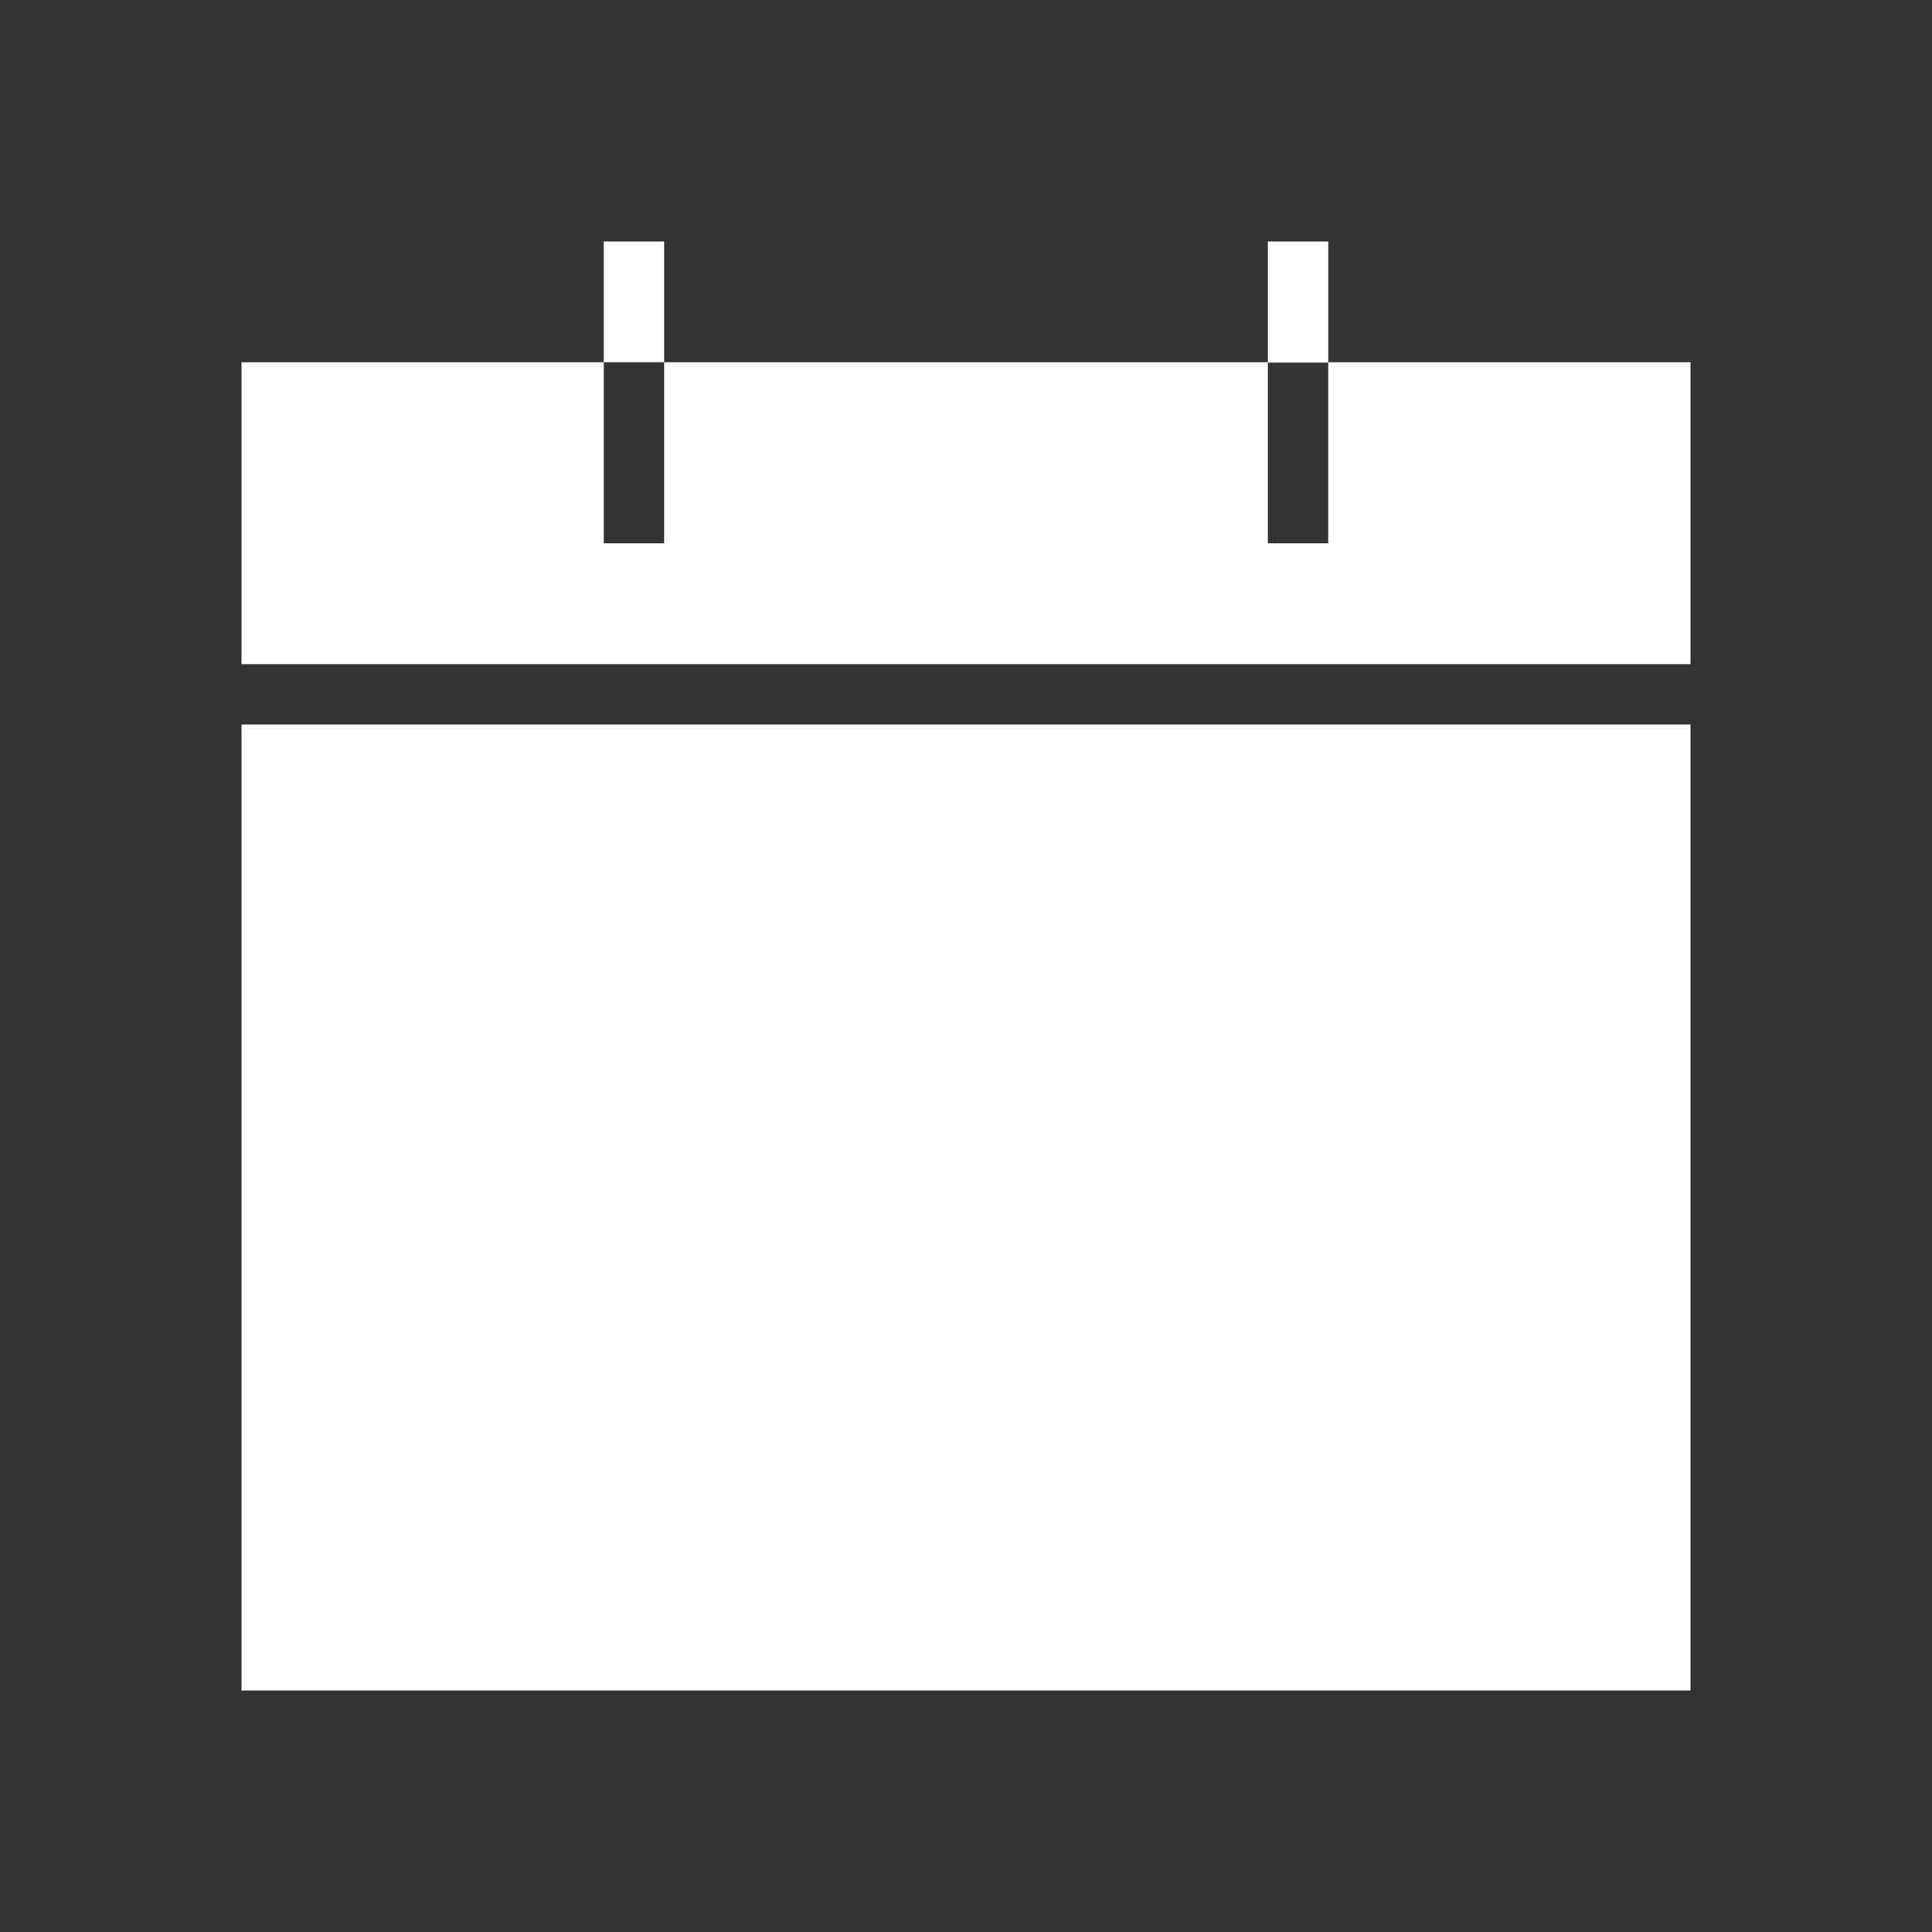 <?xml version="1.0" encoding="UTF-8" standalone="no"?>
<svg
   xmlns:dc="http://purl.org/dc/elements/1.1/"
   xmlns:cc="http://creativecommons.org/ns#"
   xmlns:rdf="http://www.w3.org/1999/02/22-rdf-syntax-ns#"
   xmlns:svg="http://www.w3.org/2000/svg"
   xmlns="http://www.w3.org/2000/svg"
   xmlns:sodipodi="http://sodipodi.sourceforge.net/DTD/sodipodi-0.dtd"
   xmlns:inkscape="http://www.inkscape.org/namespaces/inkscape"
   height="512px"
   id="Layer_1"
   style="enable-background:new 0 0 512 512;"
   version="1.1"
   viewBox="0 0 512 512"
   width="512px"
   xml:space="preserve"
   inkscape:version="0.91 r13725"
   sodipodi:docname="icon-calendar.svg"><rect x="0" y="0" width="512" height="512" fill="#333333" stroke="none"/><defs
     id="defs15" /><sodipodi:namedview
     pagecolor="#ffffff"
     bordercolor="#666666"
     borderopacity="1"
     objecttolerance="10"
     gridtolerance="10"
     guidetolerance="10"
     inkscape:pageopacity="0"
     inkscape:pageshadow="2"
     inkscape:window-width="1301"
     inkscape:window-height="744"
     id="namedview13"
     showgrid="false"
     inkscape:zoom="0.4609375"
     inkscape:cx="-108.47458"
     inkscape:cy="256"
     inkscape:window-x="65"
     inkscape:window-y="24"
     inkscape:window-maximized="1"
     inkscape:current-layer="g3" /><g
     id="g3"><rect
       height="256"
       width="384"
       x="64"
       y="192"
       id="rect5"
       style="fill:#ffffff;fill-opacity:1" /><polygon
       points="448,96 352,96 352,144 336,144 336,96 176,96 176,144 160,144 160,96 64,96 64,176 448,176  "
       id="polygon7"
       style="fill:#ffffff;fill-opacity:1" /><rect
       height="32"
       width="16"
       x="160"
       y="64"
       id="rect9"
       style="fill:#ffffff;fill-opacity:1" /><rect
       height="32.1"
       width="16"
       x="336"
       y="64"
       id="rect11"
       style="fill:#ffffff;fill-opacity:1" /></g></svg>